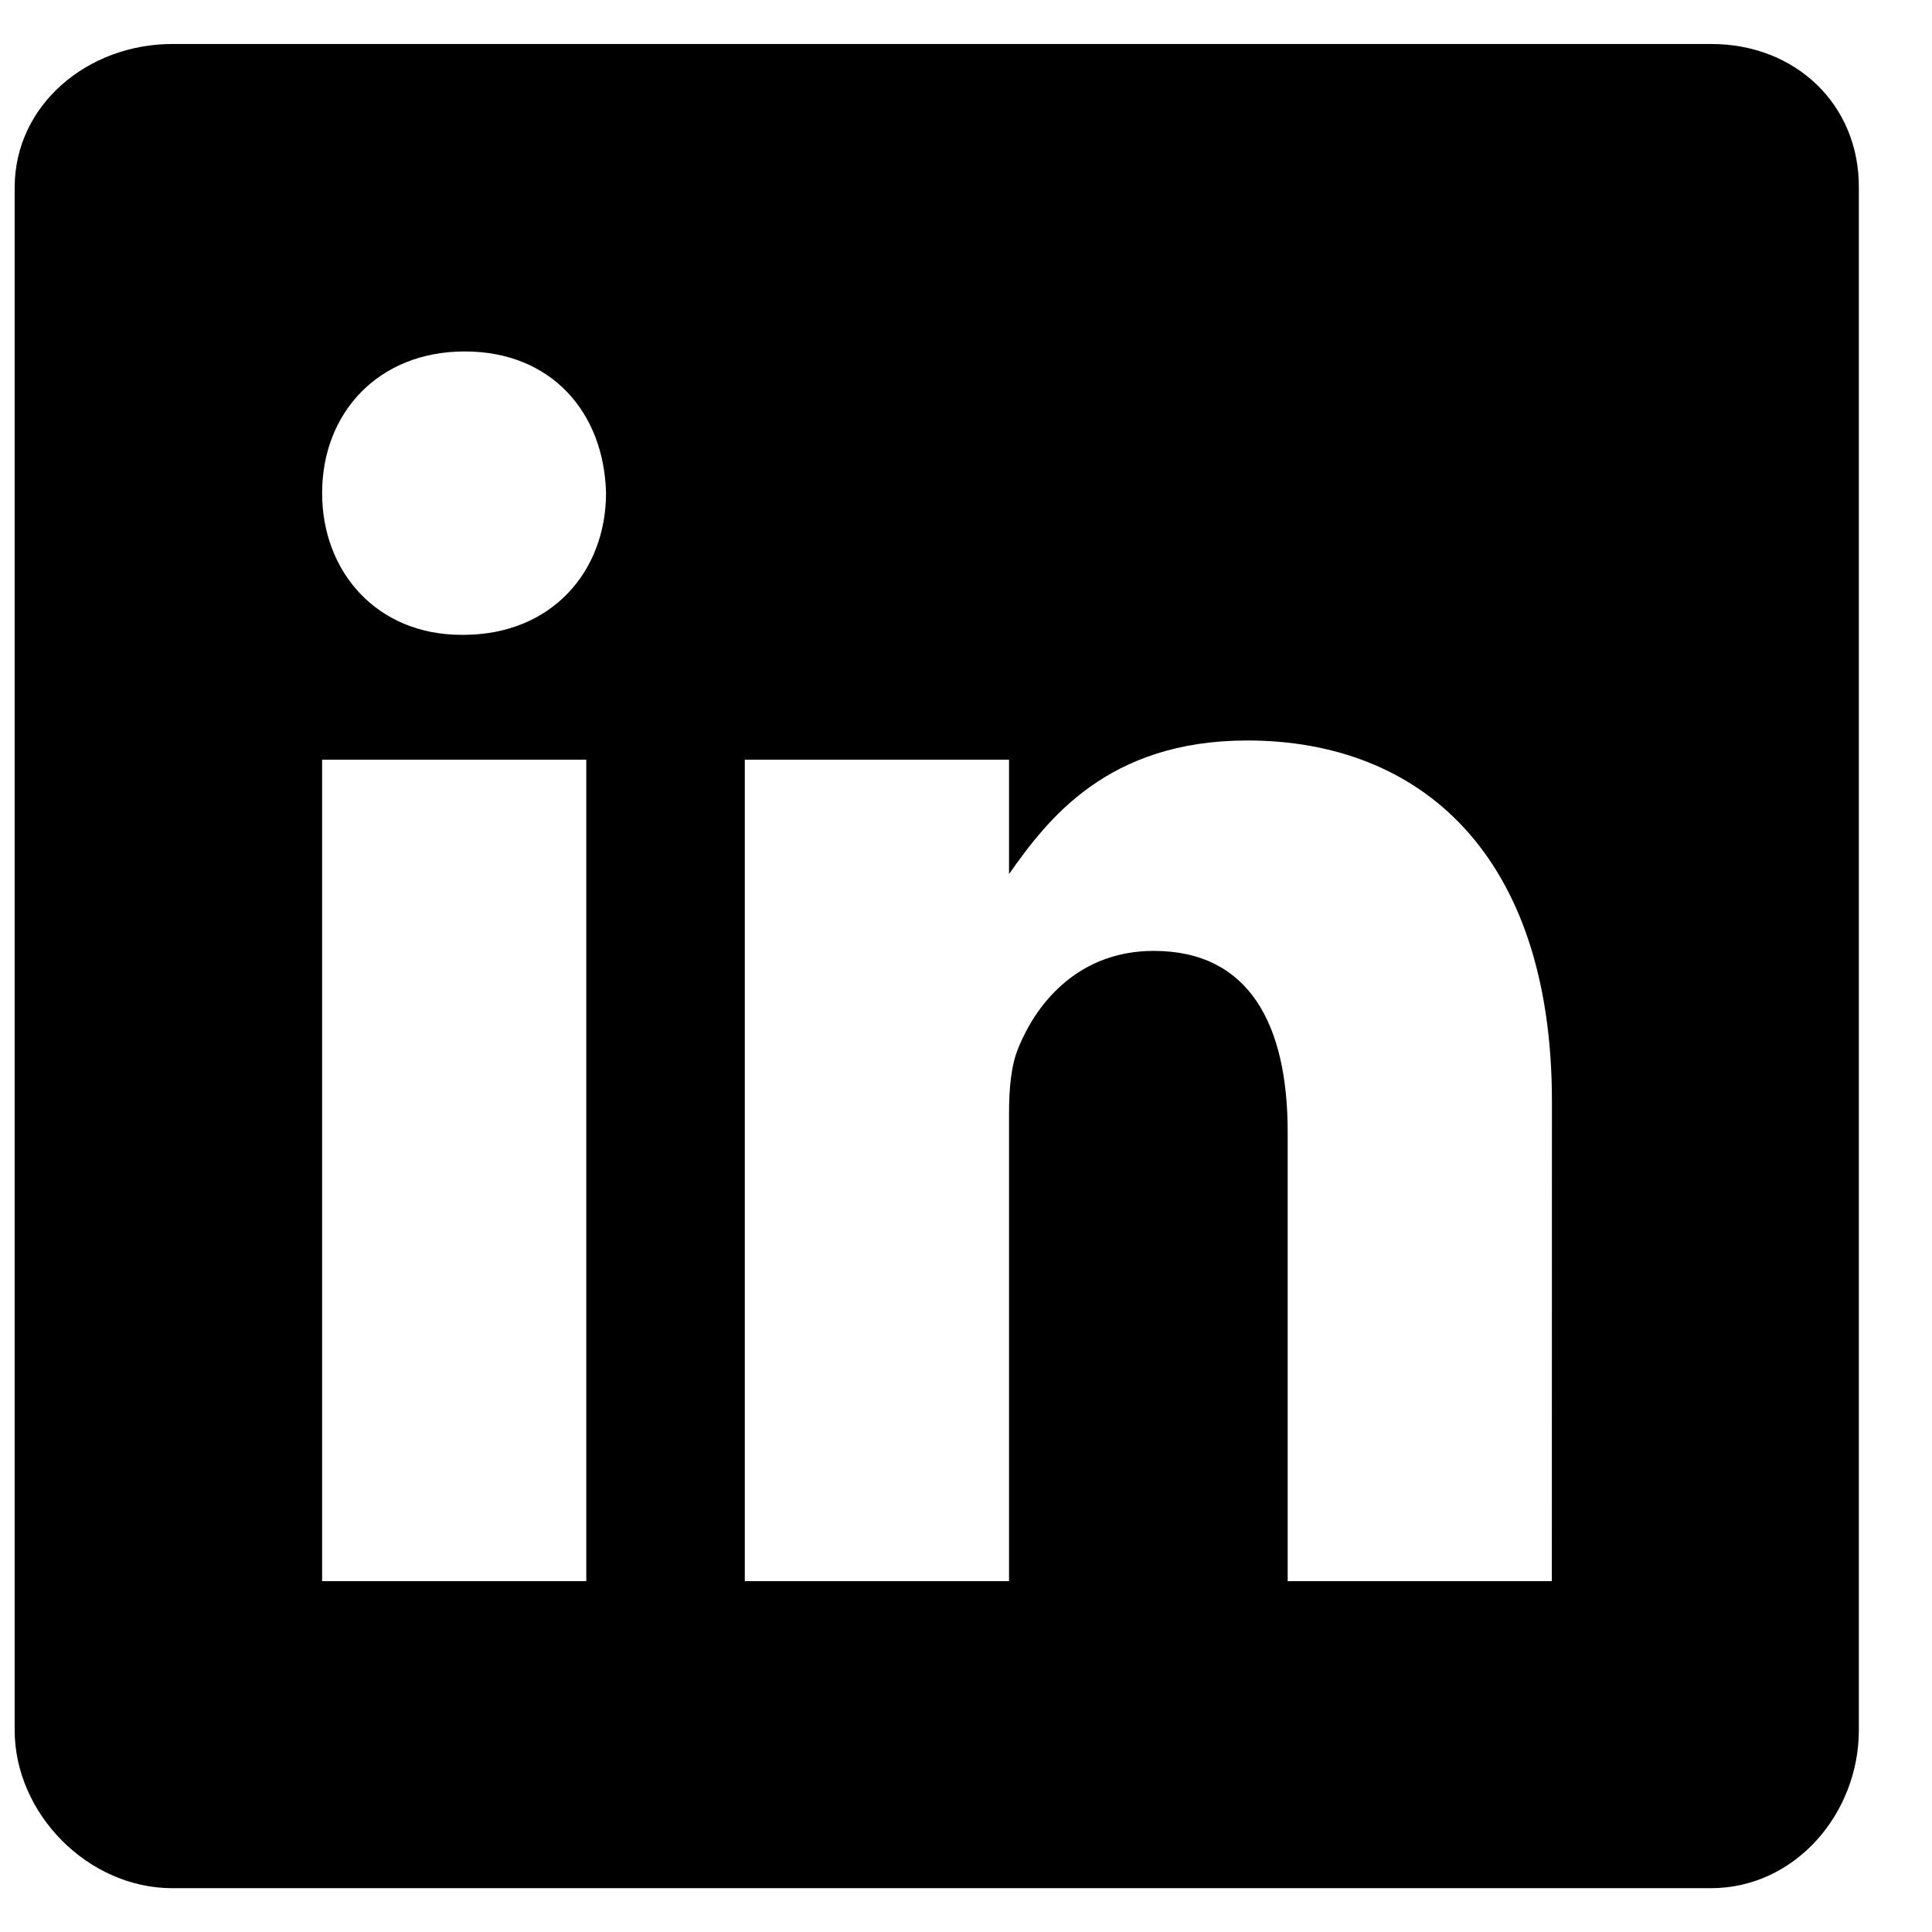 <svg width="22" height="22" viewBox="0 0 22 22" fill="none" xmlns="http://www.w3.org/2000/svg">
<path d="M19.487 0.501H1.961C1.003 0.501 0.167 1.19 0.167 2.136V19.701C0.167 20.653 1.003 21.501 1.961 21.501H19.482C20.445 21.501 21.167 20.647 21.167 19.701V2.136C21.172 1.19 20.445 0.501 19.487 0.501ZM6.676 18.005H3.668V8.651H6.676V18.005ZM5.276 7.229H5.255C4.292 7.229 3.668 6.512 3.668 5.615C3.668 4.702 4.308 4.002 5.293 4.002C6.277 4.002 6.879 4.696 6.901 5.615C6.9 6.512 6.277 7.229 5.276 7.229ZM17.671 18.005H14.663V12.891C14.663 11.665 14.225 10.828 13.137 10.828C12.305 10.828 11.813 11.391 11.594 11.939C11.512 12.136 11.49 12.404 11.49 12.677V18.005H8.481V8.651H11.49V9.953C11.928 9.33 12.612 8.432 14.203 8.432C16.178 8.432 17.672 9.734 17.672 12.54L17.671 18.005Z" fill="black"/>
</svg>
